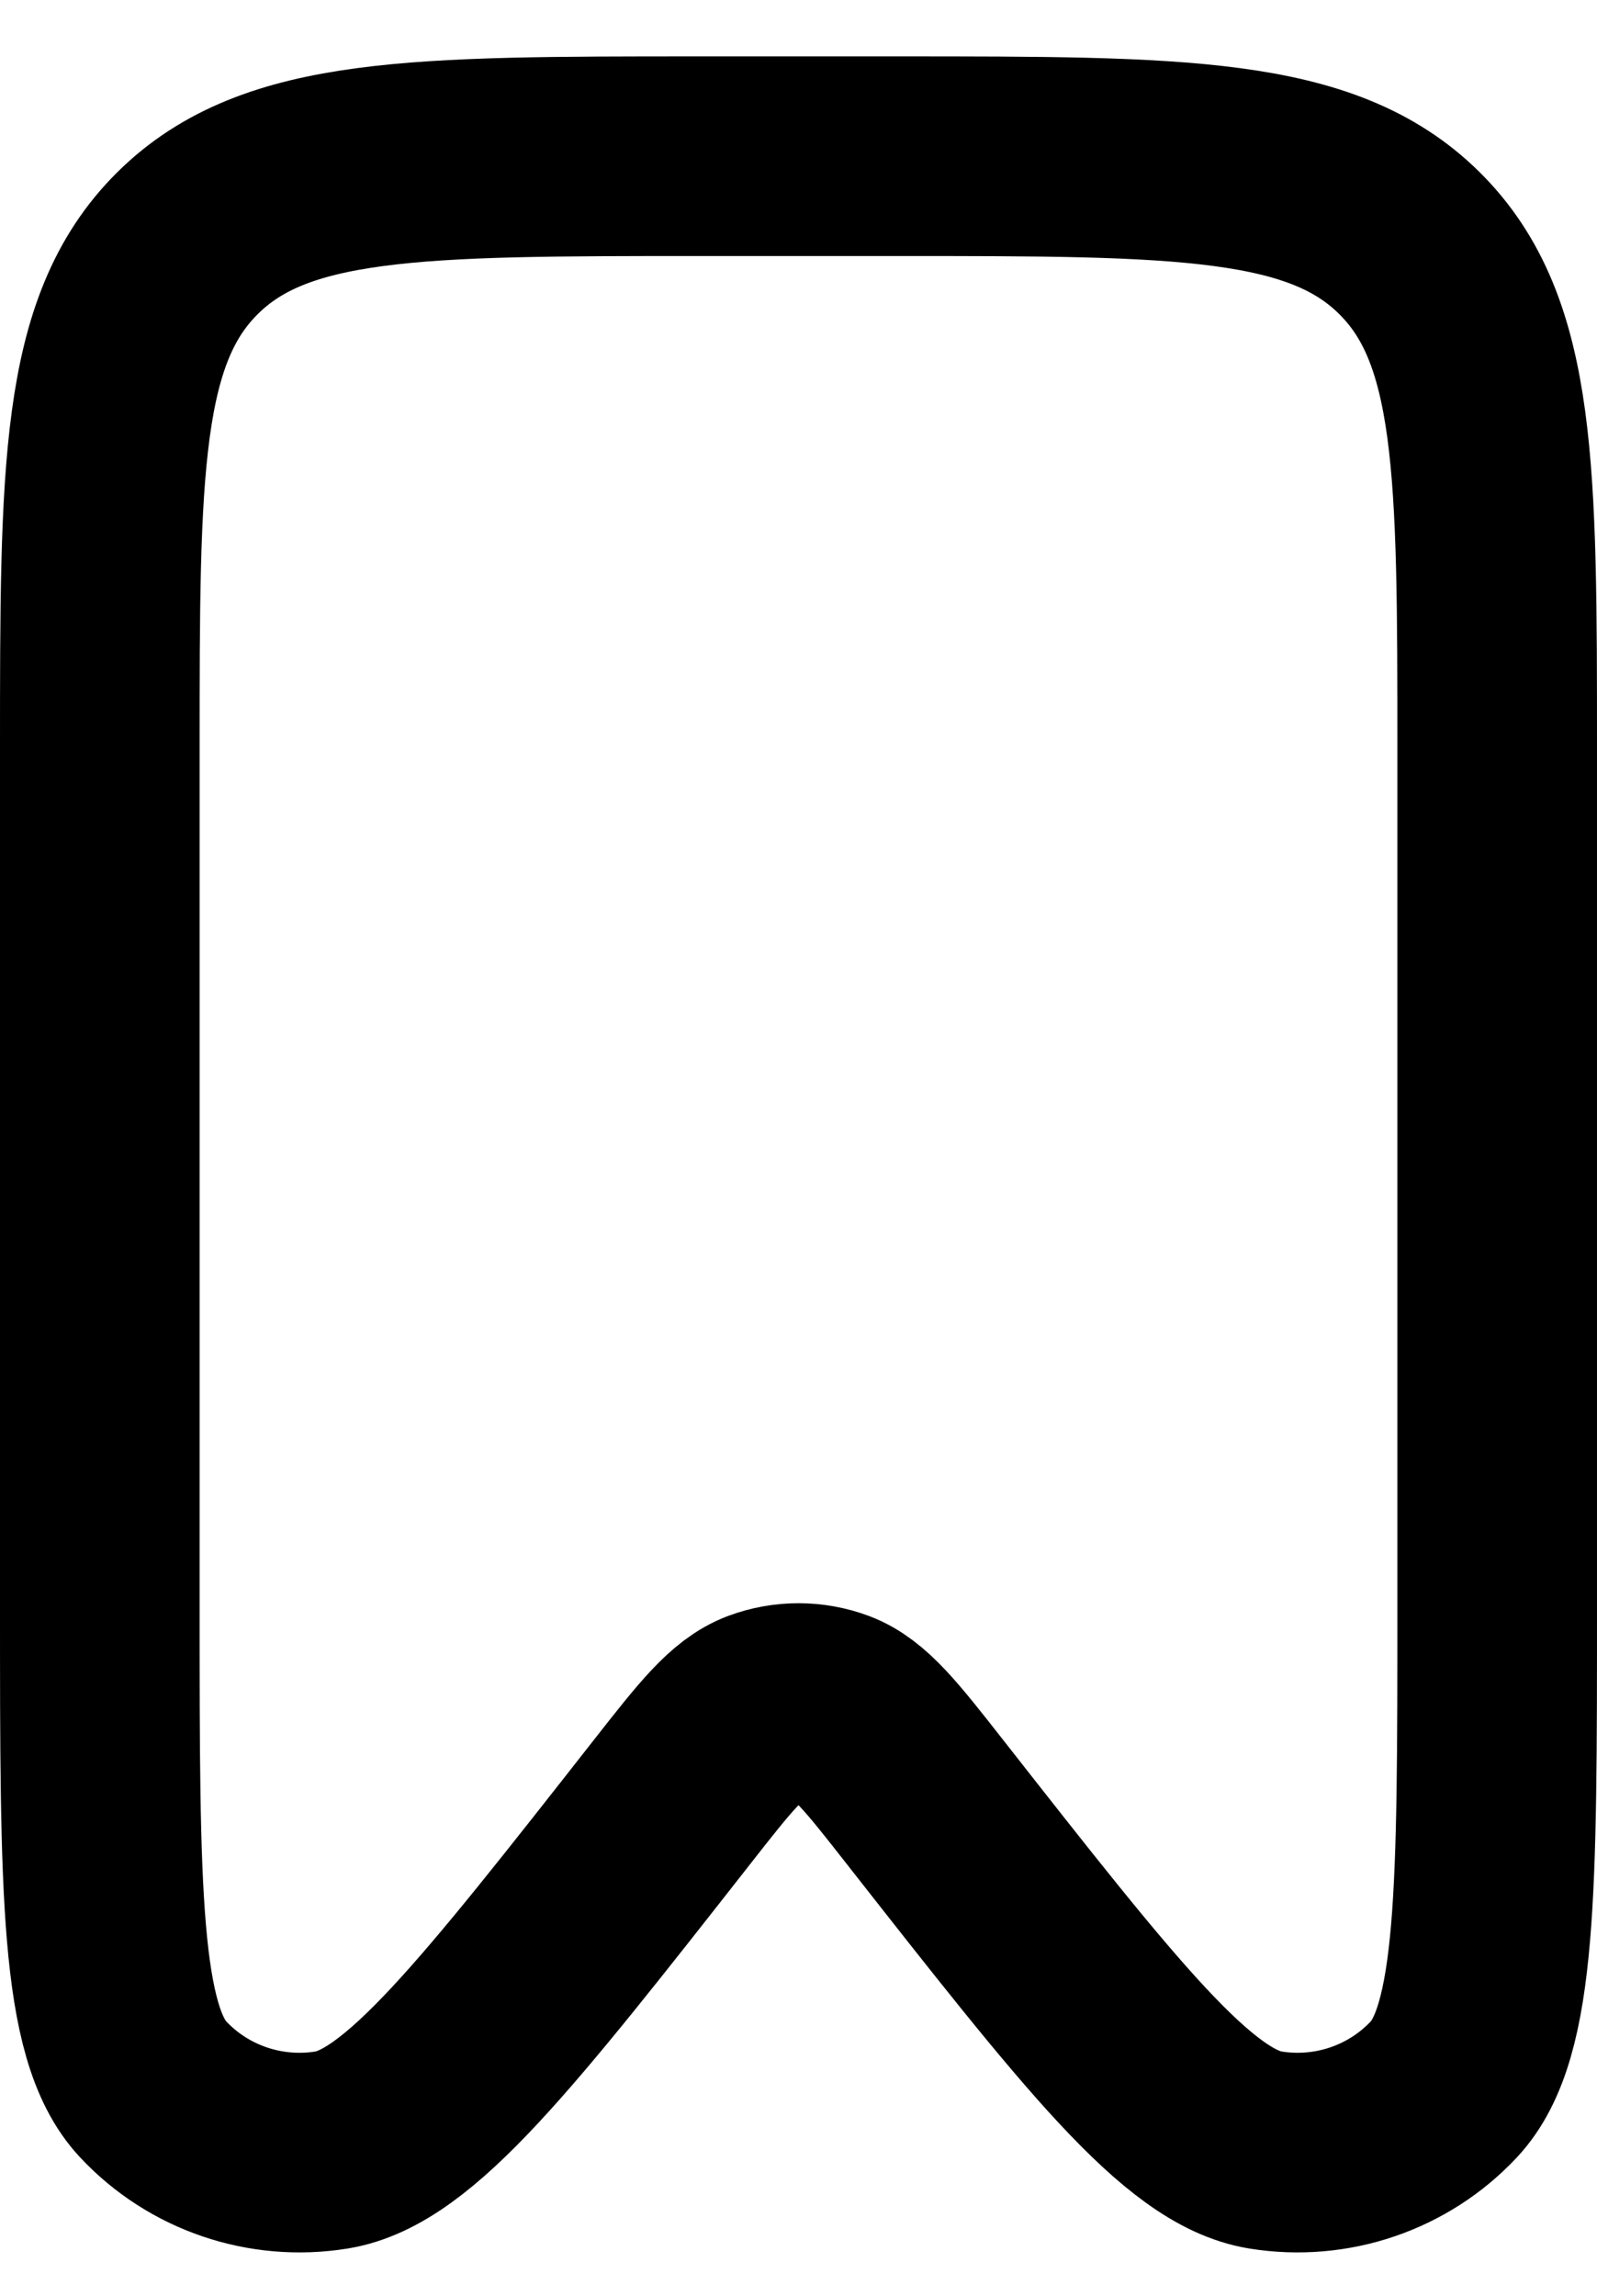 <svg width="16" height="23" viewBox="0 0 16 23" fill="none" xmlns="http://www.w3.org/2000/svg">
<path d="M9 1.565H7C4.172 1.565 2.757 1.565 1.879 2.436C1 3.307 1 4.709 1 7.514V16.099C1 18.939 1 20.359 1.533 20.93C1.989 21.418 2.661 21.646 3.323 21.539C4.097 21.413 4.977 20.292 6.735 18.05C7.167 17.499 7.383 17.224 7.646 17.125C7.874 17.04 8.126 17.04 8.354 17.125C8.617 17.224 8.833 17.499 9.265 18.05C11.024 20.292 11.903 21.413 12.677 21.539C13.339 21.646 14.011 21.418 14.467 20.93C15 20.359 15 18.939 15 16.099V7.514C15 4.709 15 3.307 14.121 2.436C13.243 1.565 11.828 1.565 9 1.565Z" stroke="black" stroke-width="2" stroke-linejoin="round"/>
</svg>
